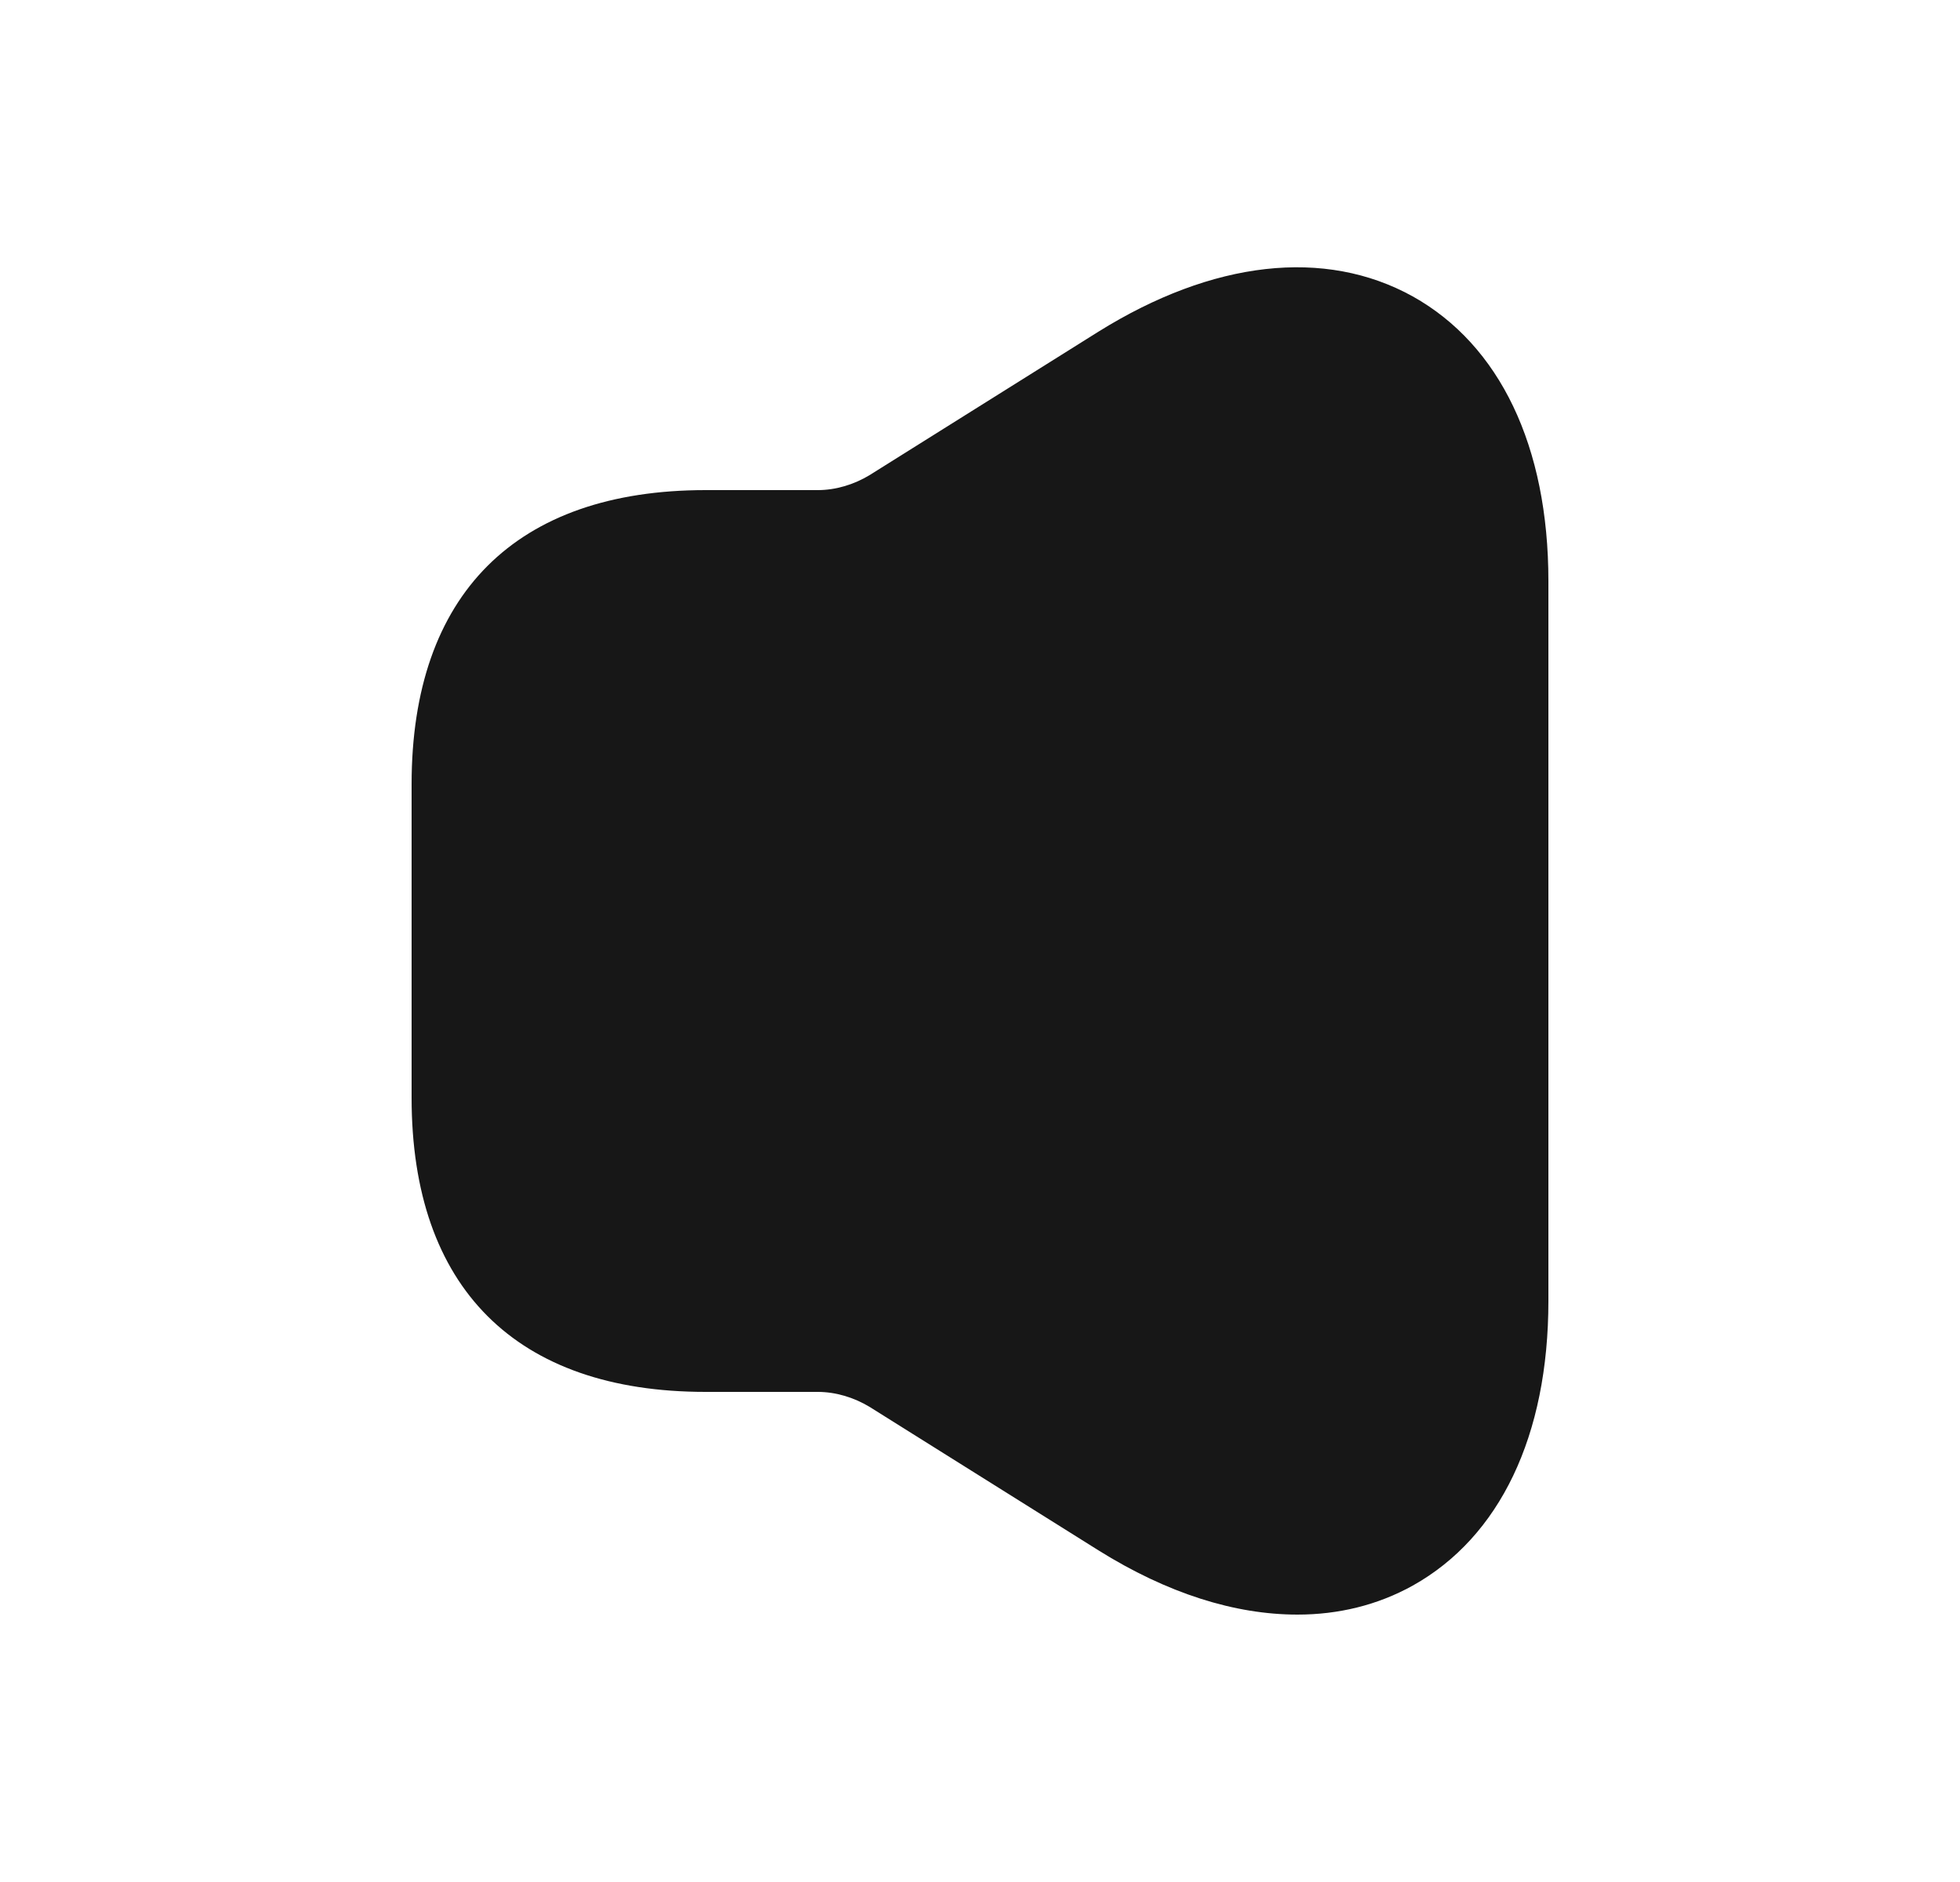 <svg width="25" height="24" viewBox="0 0 25 24" fill="none" xmlns="http://www.w3.org/2000/svg">
<path d="M18.02 3.78C16.9 3.16 15.47 3.32 14.01 4.23L11.09 6.06C10.89 6.18 10.66 6.25 10.43 6.25H9.5H9C6.58 6.25 5.25 7.58 5.25 10V14C5.25 16.42 6.58 17.75 9 17.75H9.5H10.43C10.66 17.75 10.89 17.82 11.09 17.94L14.01 19.77C14.89 20.32 15.75 20.59 16.55 20.59C17.07 20.59 17.57 20.47 18.02 20.22C19.13 19.6 19.75 18.31 19.75 16.59V7.41C19.75 5.69 19.13 4.4 18.02 3.78Z" fill="#171717"/>
</svg>
